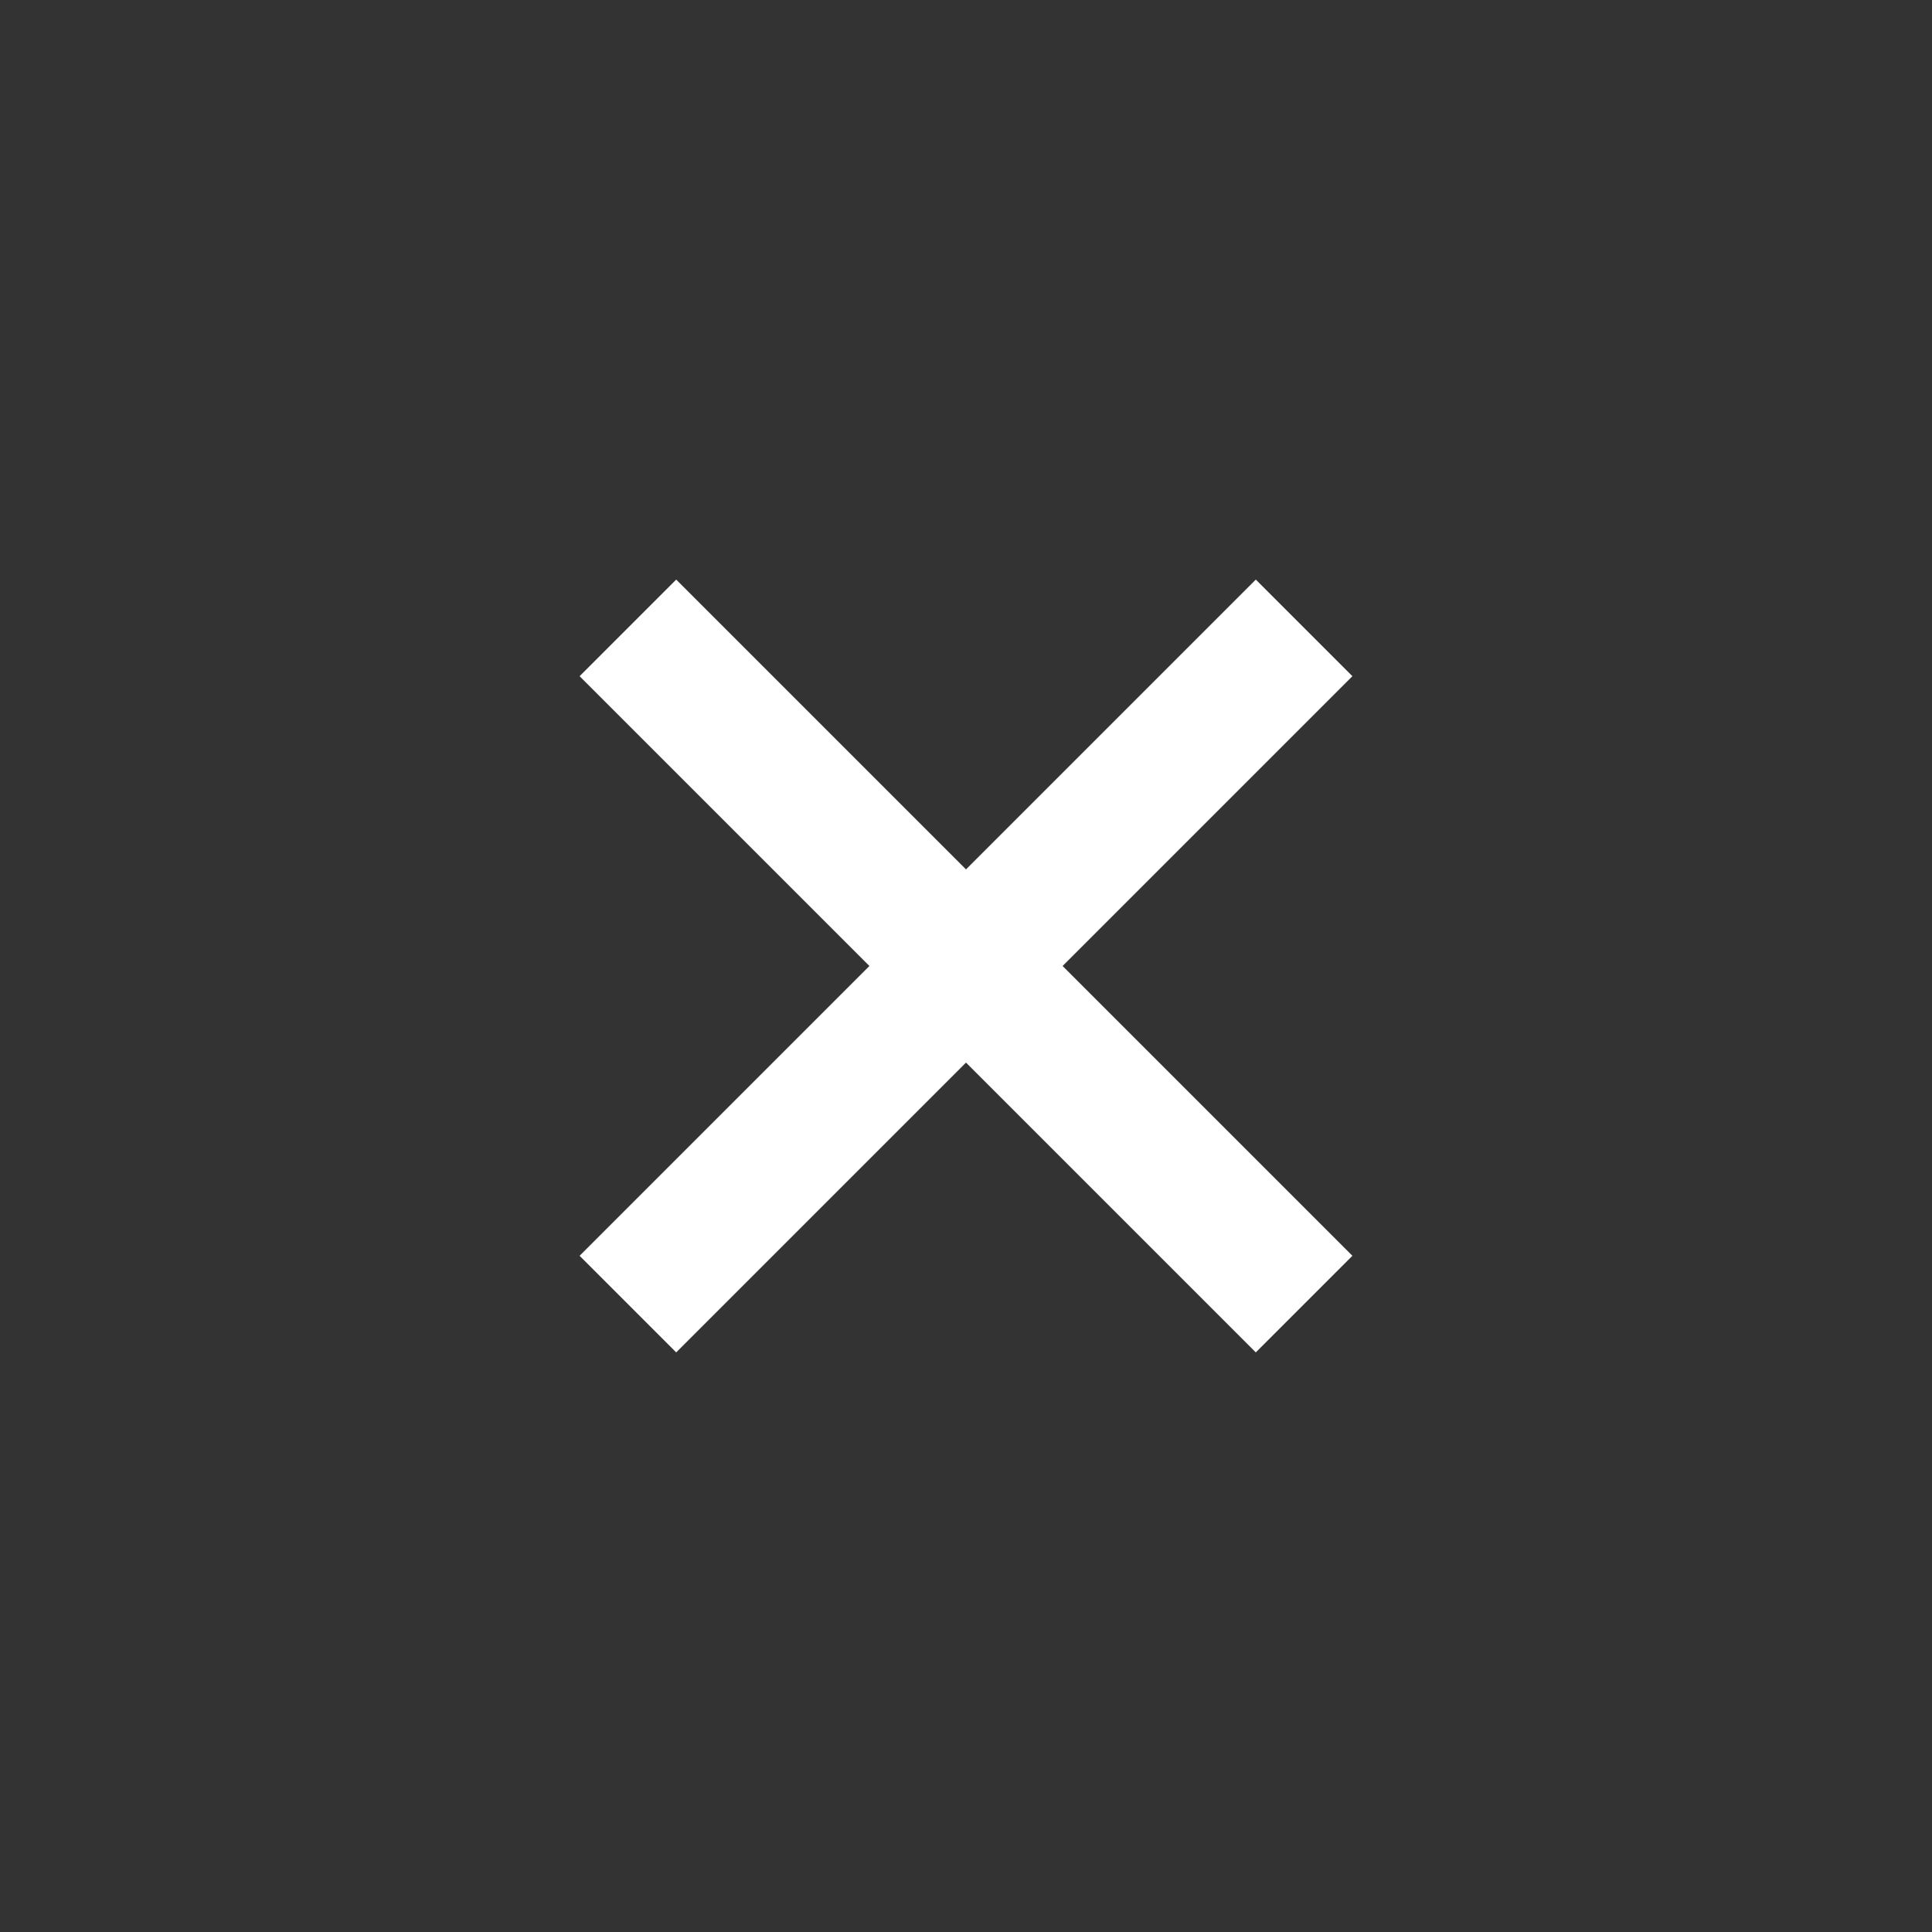 <svg width="20" height="20" viewBox="0 0 20 20" fill="none" xmlns="http://www.w3.org/2000/svg">
<rect x="0" y="0" width="20" height="20" fill="#333333" stroke="none"/>
<path fill-rule="evenodd" clip-rule="evenodd" d="M6 7L7 6L10 9L13 6L14 7L11 10L14 13L13 14L10 11L7 14L6 13L9 10L6 7Z" fill="white"/>
</svg>
